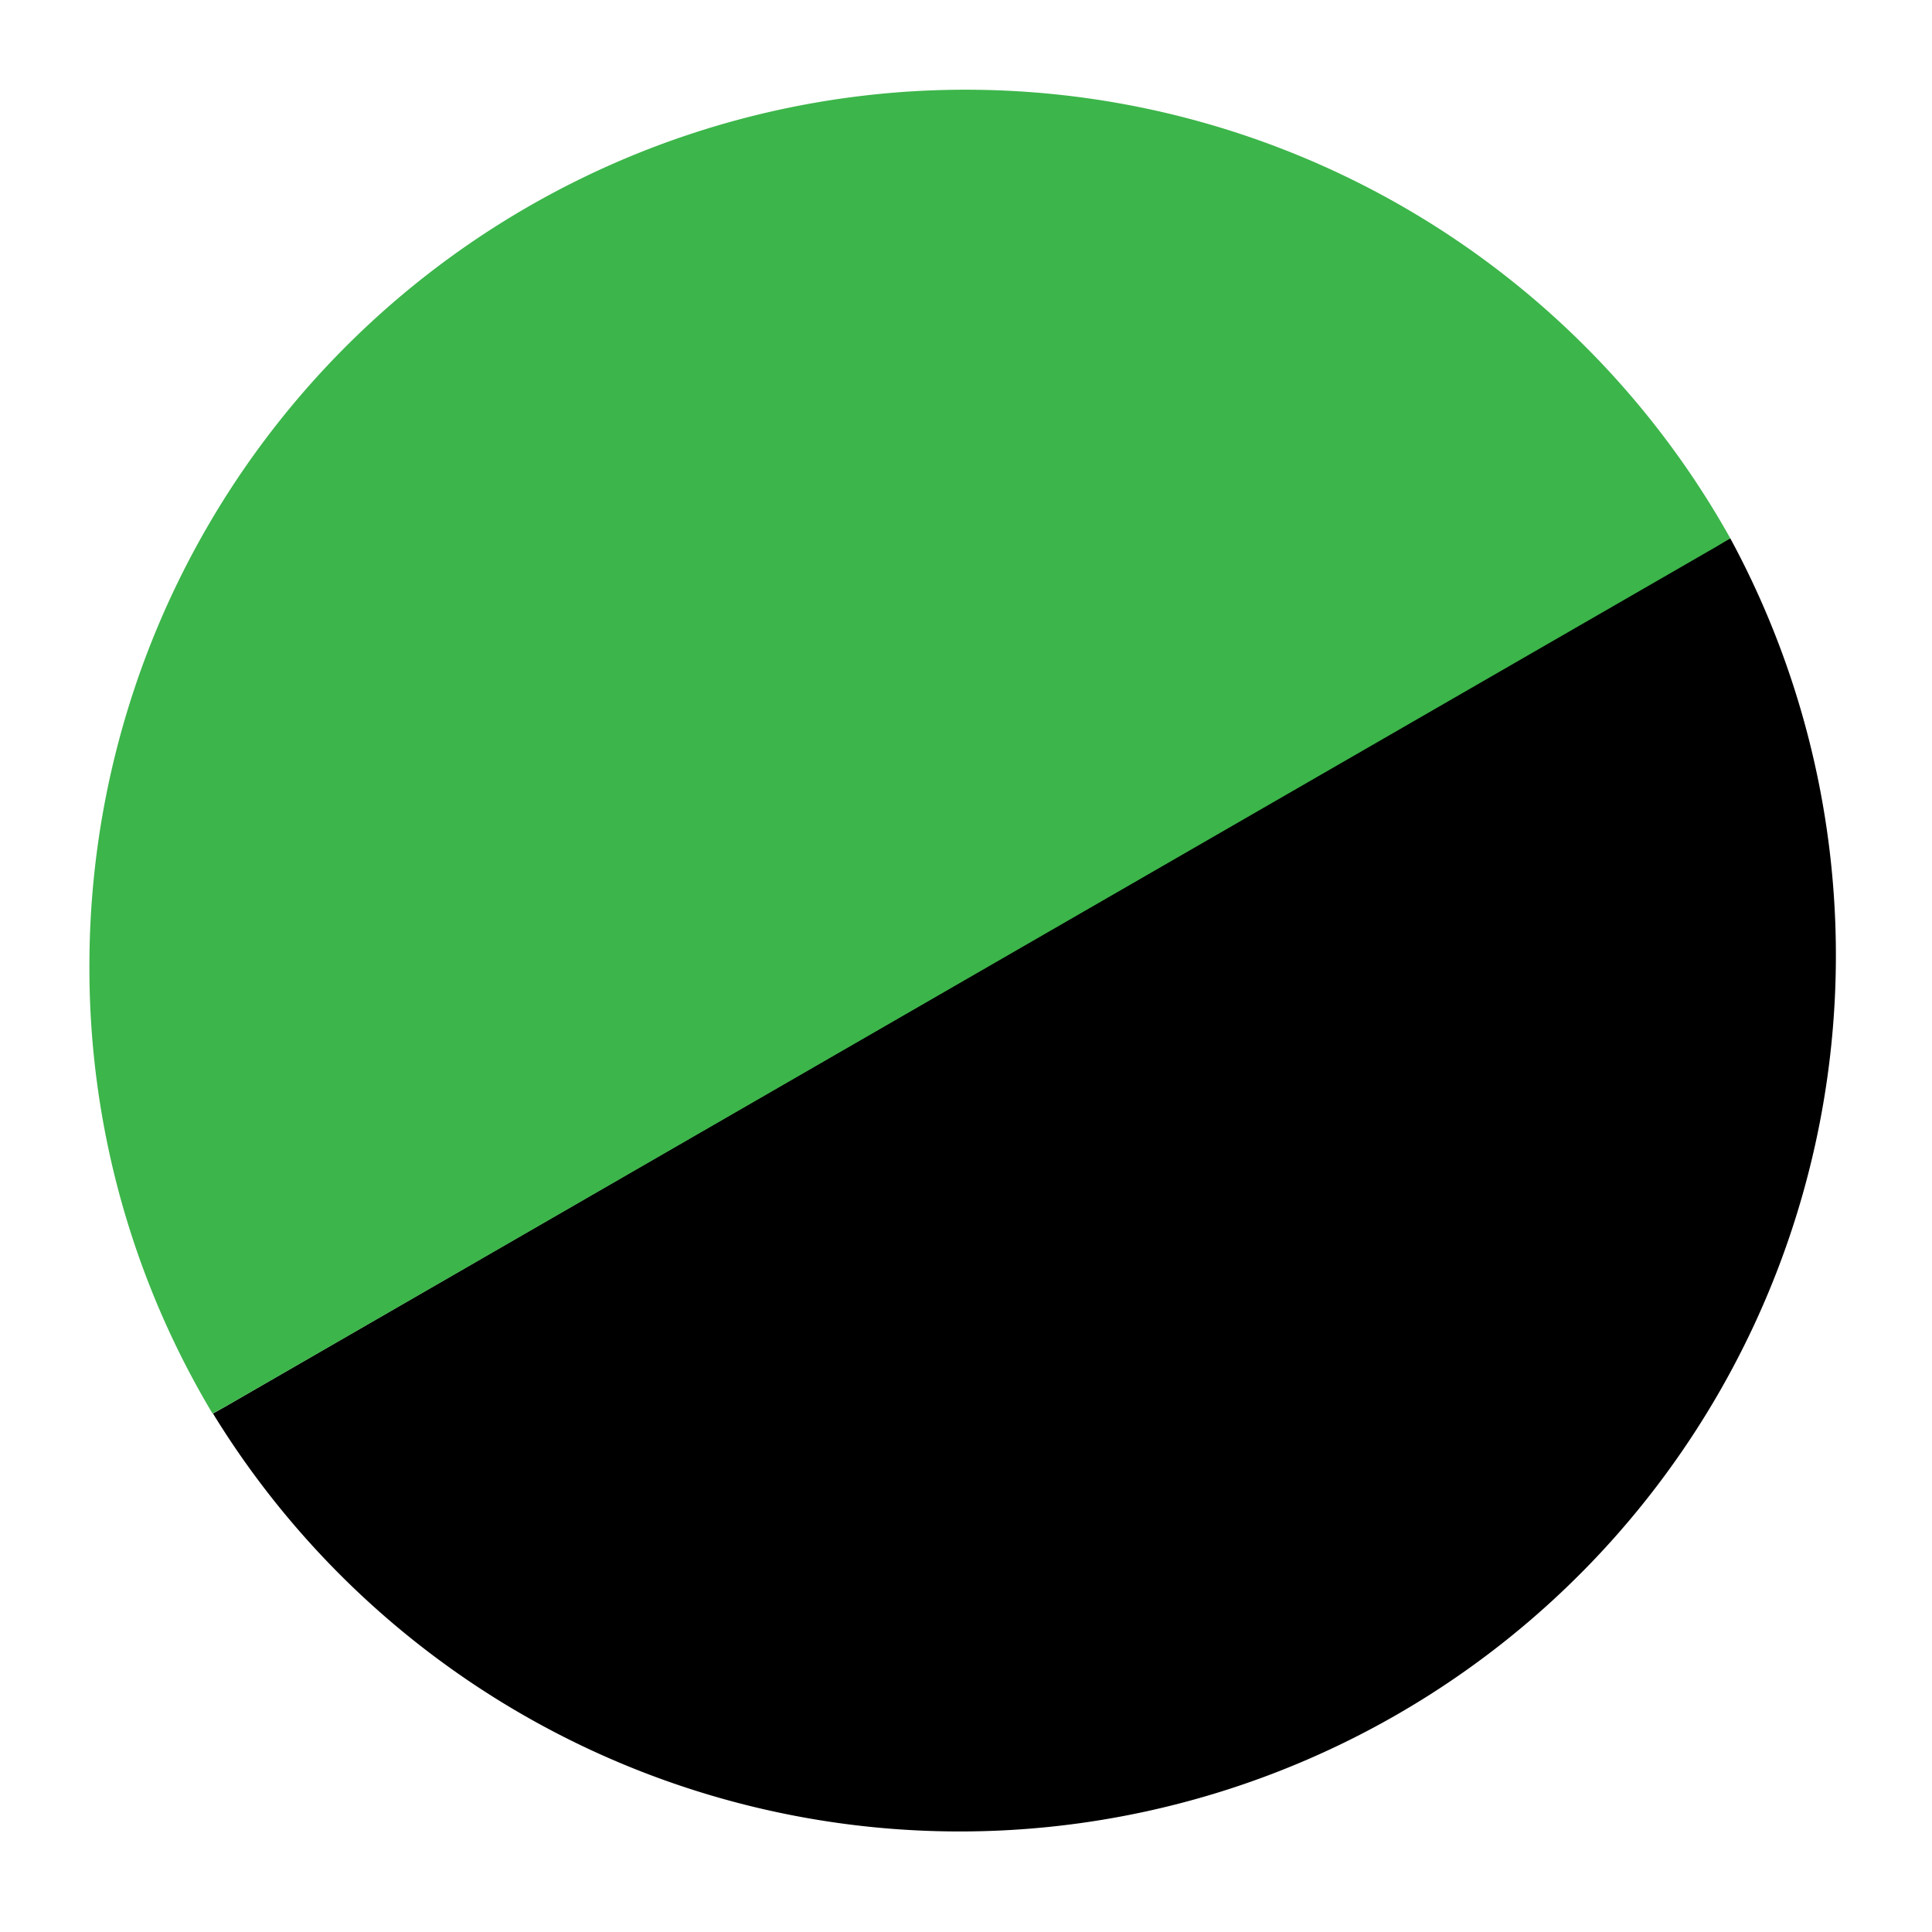 <svg viewBox="0 0 43 43" xmlns="http://www.w3.org/2000/svg"><g transform="translate(-.01 -.02)"><path d="m38.52 12a19.5 19.5 0 0 1 -33.77 19.48l.25-.14 33.24-19.19z"/><path d="m38.52 12-.28.17-33.24 19.17-.26.14a19.3 19.3 0 0 1 -2.74-9.96 19.5 19.5 0 0 1 36.52-9.52z" fill="#3cb54a"/><path class="theme-outline theme-four-outline" d="m38.52 12a19.5 19.5 0 0 1 -33.77 19.48 19.3 19.3 0 0 1 -2.75-9.96 19.5 19.5 0 0 1 36.52-9.52z" fill="none" stroke="transparent" stroke-miterlimit="10" stroke-width="4"/></g></svg>